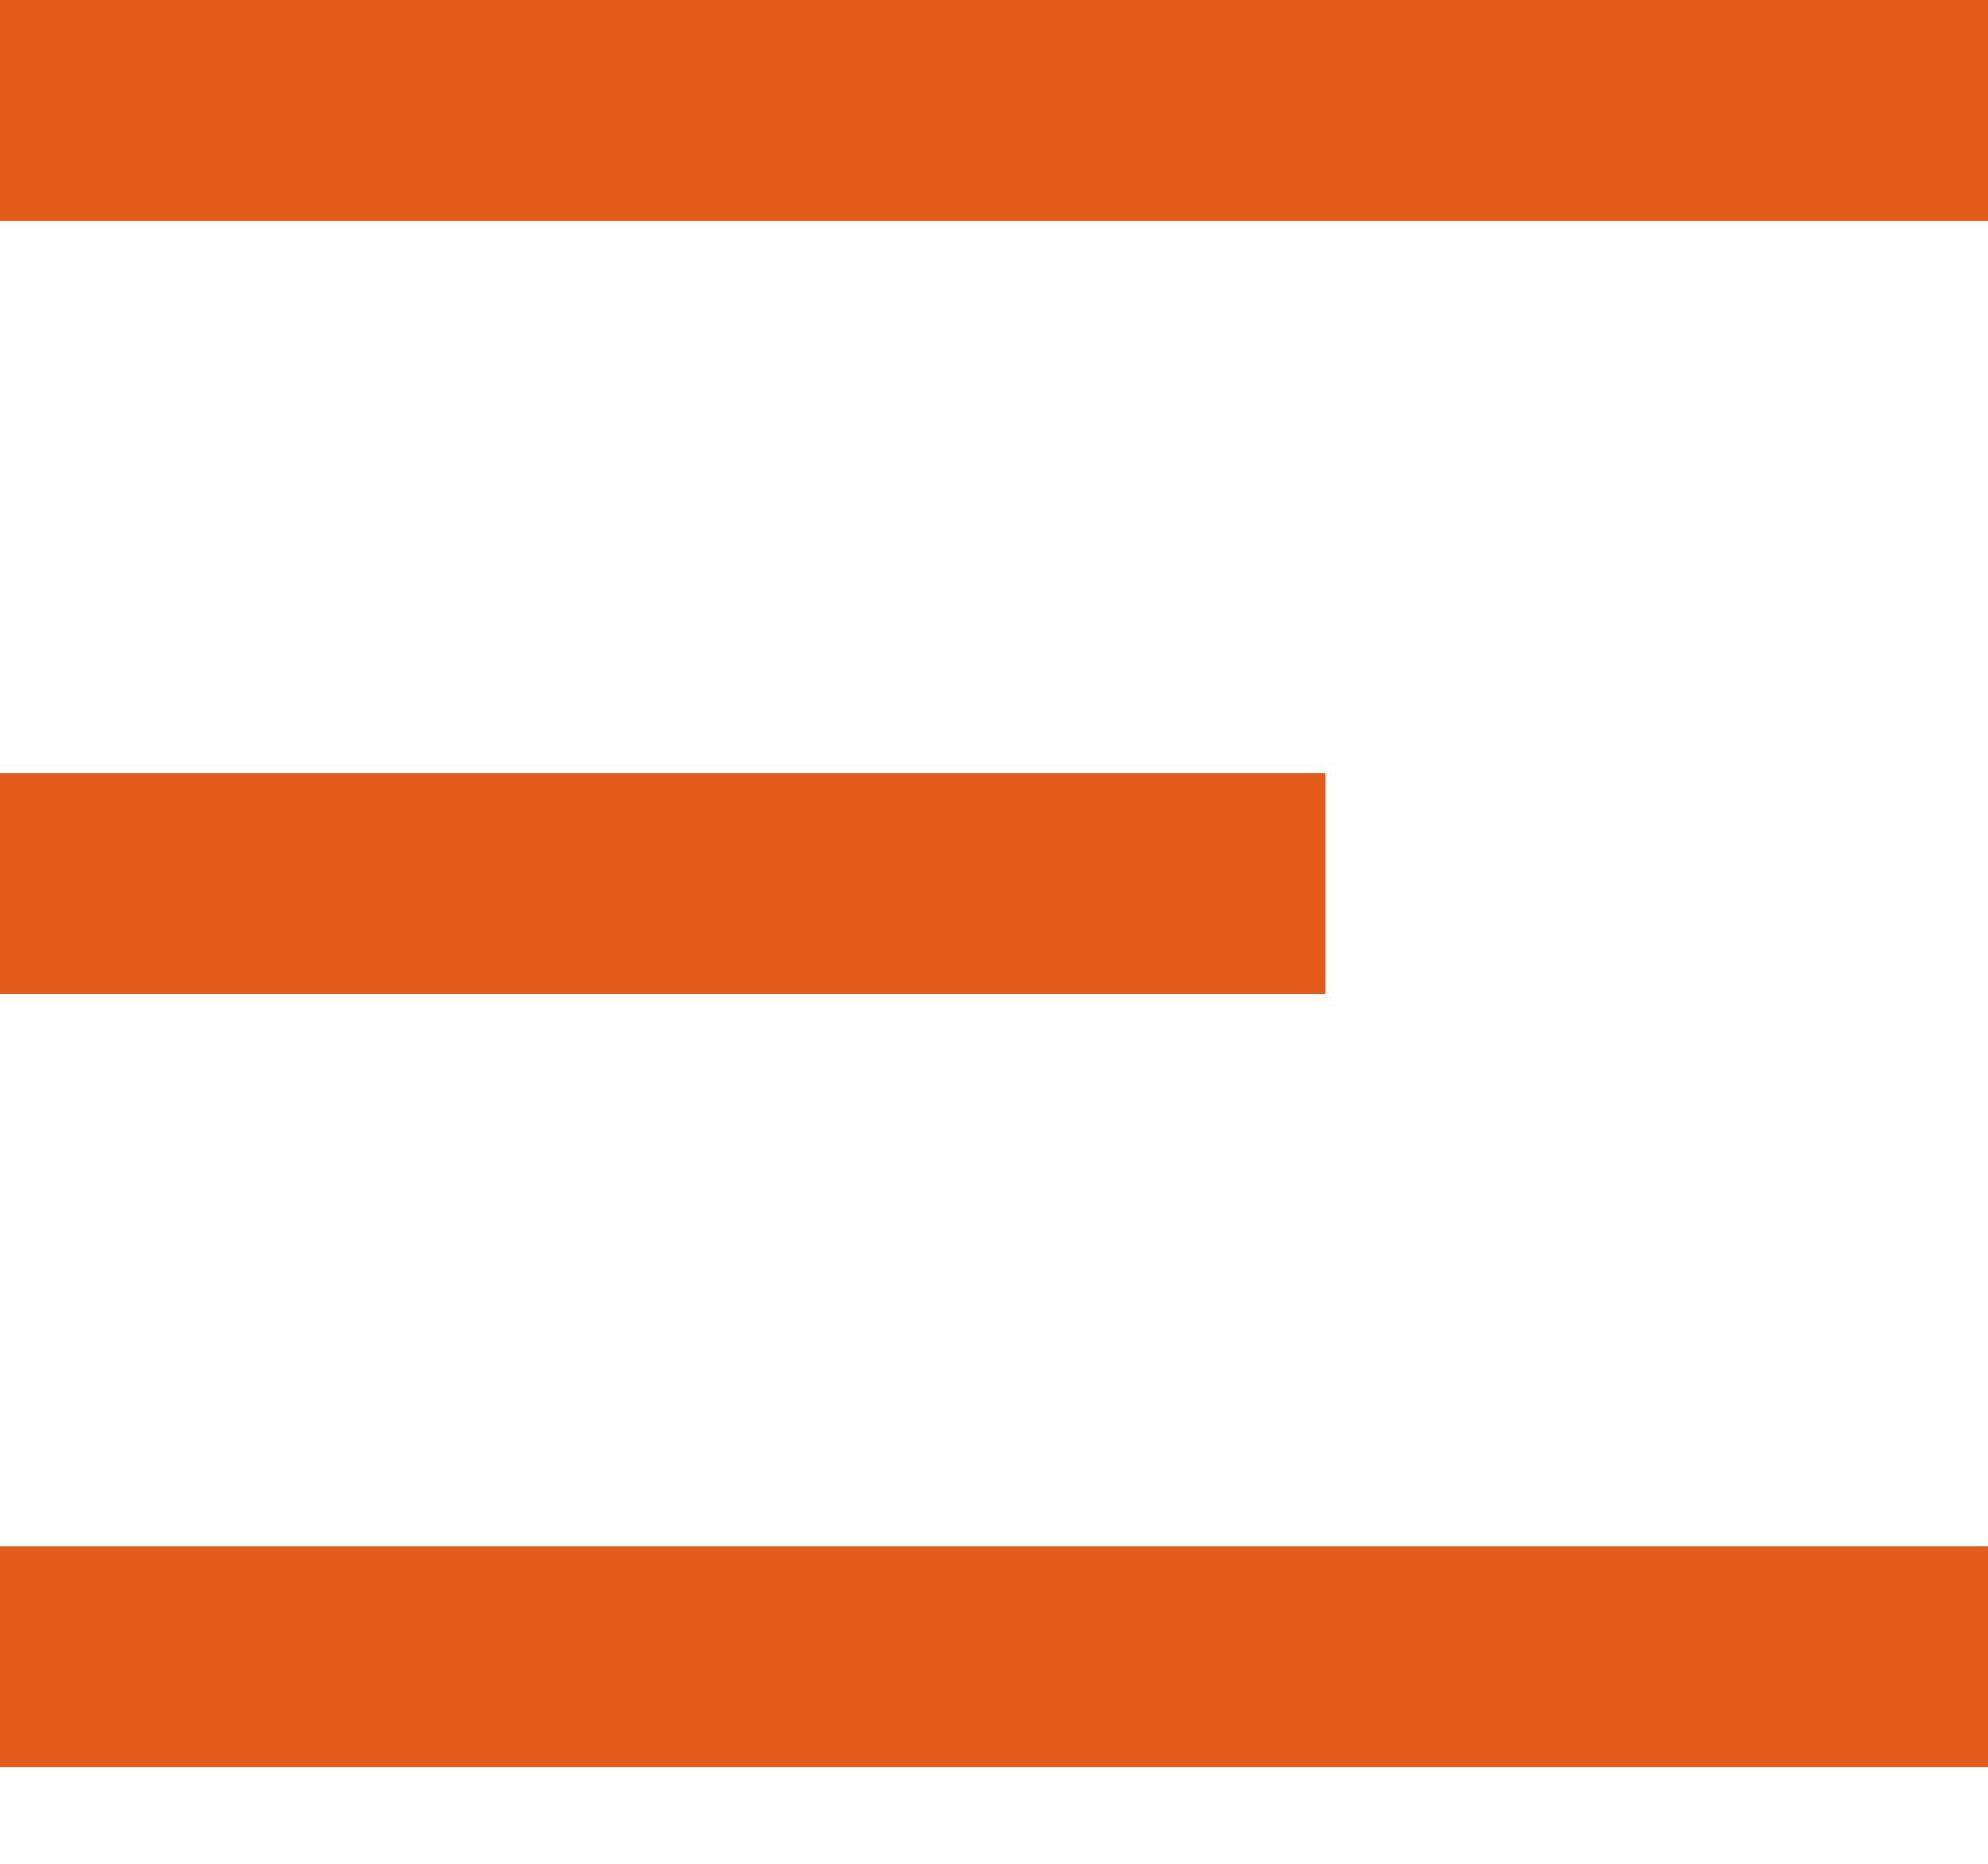 <svg width="16" height="15" viewBox="0 0 16 15" fill="none" xmlns="http://www.w3.org/2000/svg">
<path d="M0 0H16V1.778H0V0ZM0 6.222H10.667V8H0V6.222ZM0 12.444H16V14.222H0V12.444Z" fill="#E35C1B"/>
</svg>
